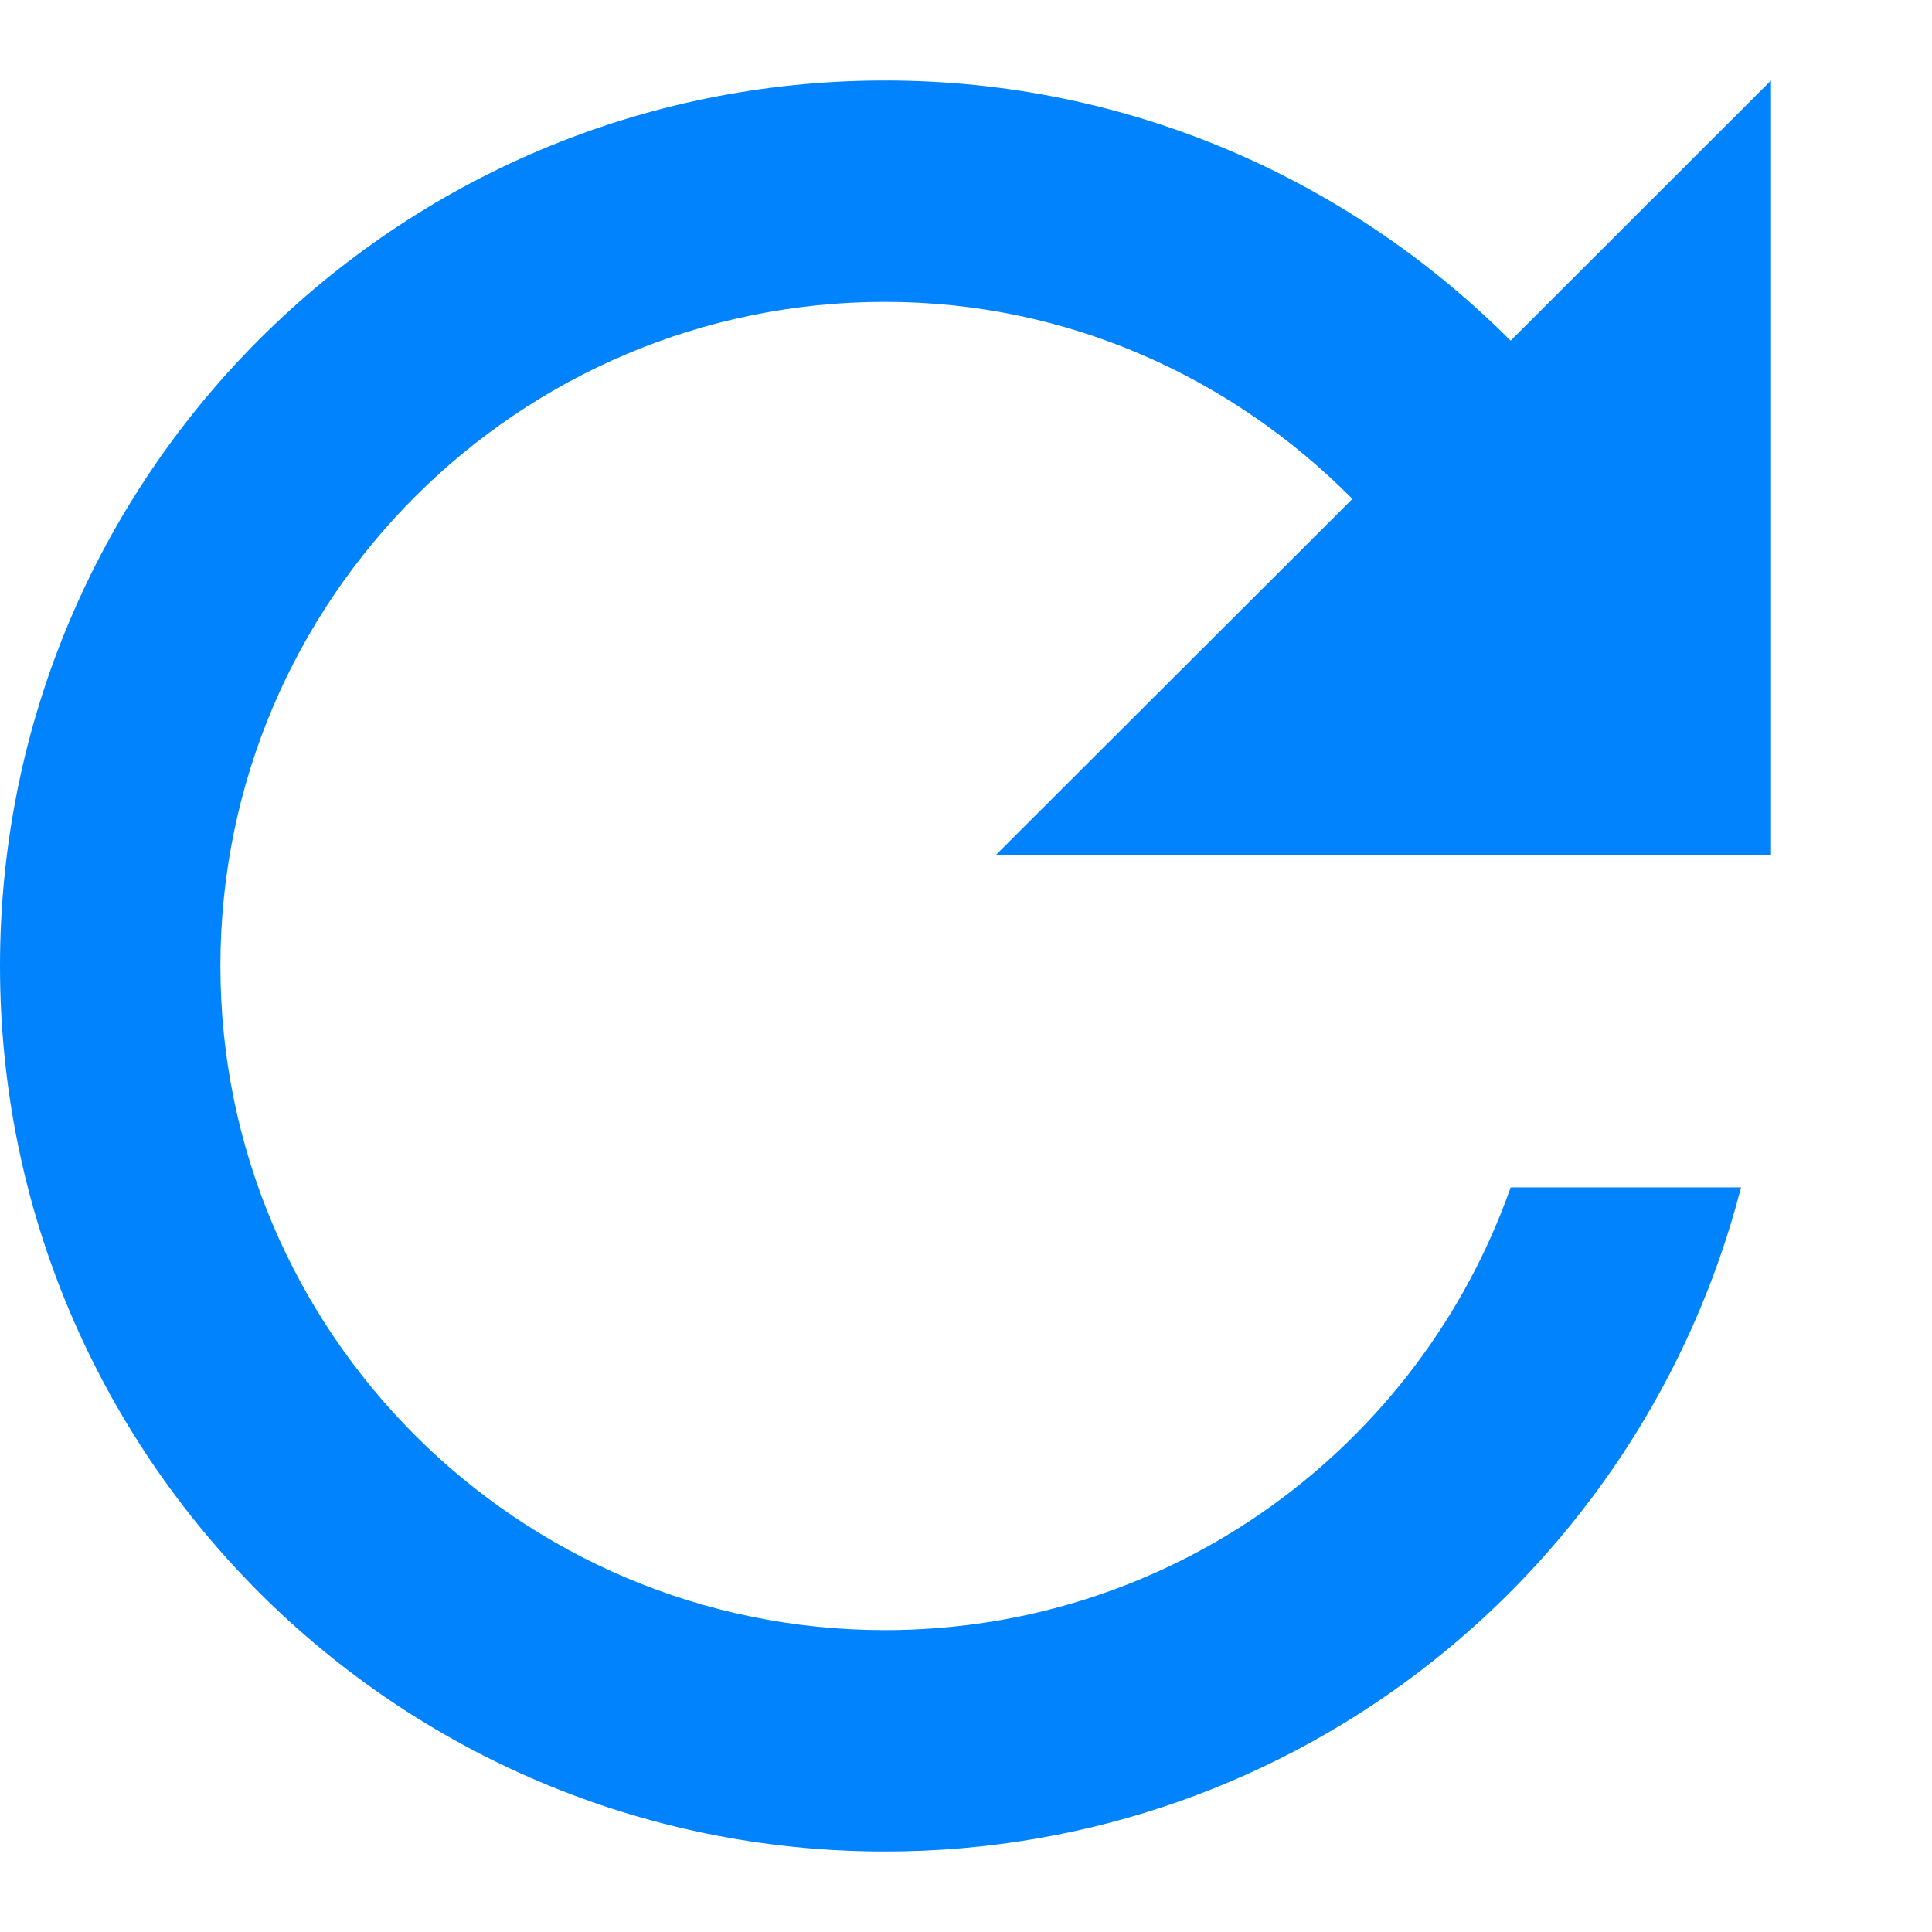 <svg viewBox="0 0 12 12" fill="none" xmlns="http://www.w3.org/2000/svg">
    <path d="M9.383 2.116C8.386 1.119 7.017 0.5 5.497 0.5C2.456 0.5 0 2.961 0 6C0 9.039 2.456 11.5 5.497 11.5C8.063 11.5 10.202 9.747 10.814 7.375H9.383C8.819 8.977 7.292 10.125 5.497 10.125C3.22 10.125 1.369 8.276 1.369 6C1.369 3.724 3.22 1.875 5.497 1.875C6.639 1.875 7.657 2.349 8.4 3.099L6.184 5.312H11V0.5L9.383 2.116Z" fill="#0083FC"/>
</svg>
